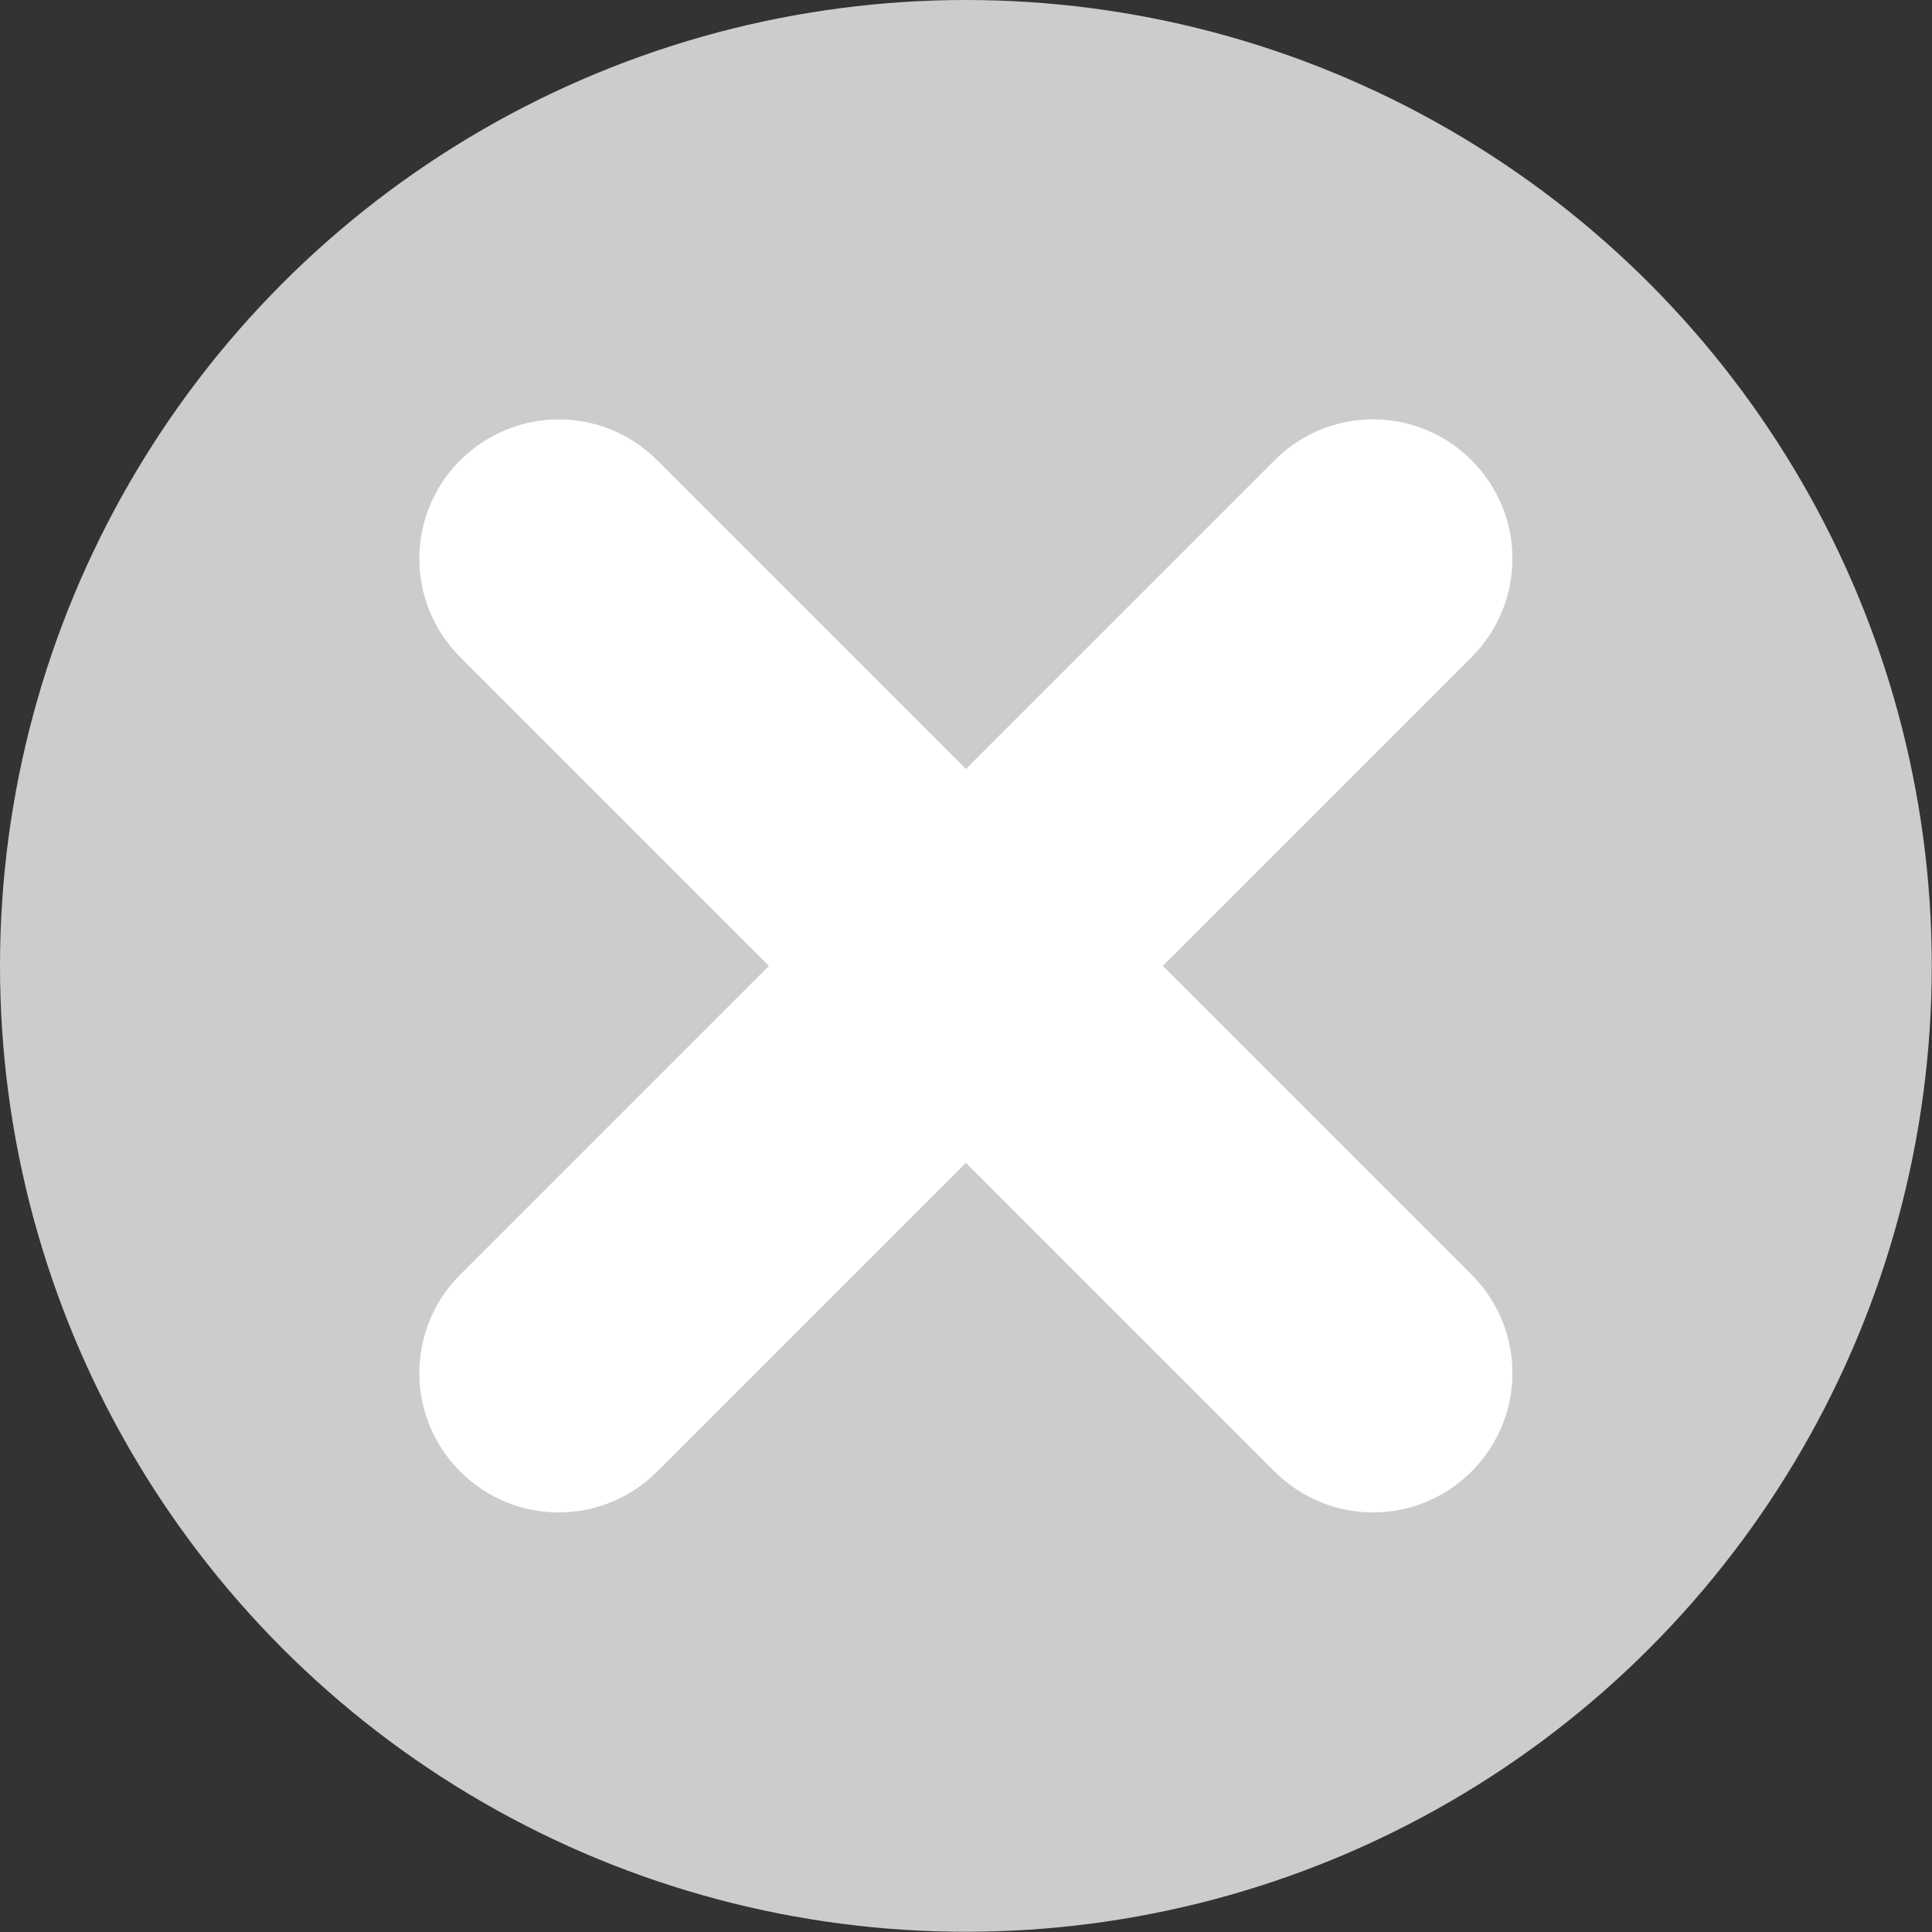<?xml version="1.0" encoding="UTF-8" standalone="no"?>
<!-- Created with Inkscape (http://www.inkscape.org/) -->

<svg
   xmlns:dc="http://purl.org/dc/elements/1.1/"
   xmlns:cc="http://creativecommons.org/ns#"
   xmlns:rdf="http://www.w3.org/1999/02/22-rdf-syntax-ns#"
   xmlns:svg="http://www.w3.org/2000/svg"
   xmlns="http://www.w3.org/2000/svg"
   xmlns:sodipodi="http://sodipodi.sourceforge.net/DTD/sodipodi-0.dtd"
   xmlns:inkscape="http://www.inkscape.org/namespaces/inkscape"
   width="8.467mm"
   height="8.467mm"
   viewBox="0 0 8.467 8.467"
   version="1.1"
   id="svg8"
   inkscape:version="0.92.4 (5da689c313, 2019-01-14)"
   sodipodi:docname="delete-button-grey.svg">
  <rect x="0" y="0" width="8.467" height="8.467" fill="#333333" stroke="none"/>
  <defs
     id="defs2" />
  <sodipodi:namedview
     id="base"
     pagecolor="#ffffff"
     bordercolor="#666666"
     borderopacity="1.0"
     inkscape:pageopacity="0.0"
     inkscape:pageshadow="2"
     inkscape:zoom="1"
     inkscape:cx="227.85714"
     inkscape:cy="-203.00002"
     inkscape:document-units="px"
     inkscape:current-layer="layer1"
     showgrid="false"
     fit-margin-top="0"
     fit-margin-left="0"
     fit-margin-right="0"
     fit-margin-bottom="0"
     inkscape:window-width="1920"
     inkscape:window-height="1018"
     inkscape:window-x="1912"
     inkscape:window-y="-8"
     inkscape:window-maximized="1" />
  <g
     inkscape:label="Layer 1"
     inkscape:groupmode="layer"
     id="layer1"
     transform="translate(322.754,-76.073)">
    <g
       id="g835">
      <circle
         r="4.233"
         cy="80.306"
         cx="-318.521"
         id="path815"
         style="opacity:1;fill:#cccccc;fill-opacity:1;stroke:none;stroke-width:0.128;stroke-miterlimit:4;stroke-dasharray:none" />
      <path
         inkscape:connector-curvature="0"
         id="rect817"
         d="m -320.305,77.911 c -0.156,0 -0.312,0.06 -0.432,0.179 -0.239,0.239 -0.239,0.624 0,0.863 l 1.353,1.353 -1.353,1.353 c -0.239,0.239 -0.239,0.624 0,0.863 0.239,0.239 0.624,0.239 0.863,0 l 1.353,-1.353 1.353,1.353 c 0.239,0.239 0.624,0.239 0.863,0 0.239,-0.239 0.239,-0.624 0,-0.863 l -1.353,-1.353 1.353,-1.353 c 0.239,-0.239 0.239,-0.624 0,-0.863 -0.239,-0.239 -0.624,-0.239 -0.863,0 l -1.353,1.353 -1.353,-1.353 c -0.12,-0.12 -0.276,-0.179 -0.432,-0.179 z"
         style="opacity:1;fill:#ffffff;fill-opacity:1;stroke:none;stroke-width:0.128;stroke-miterlimit:4;stroke-dasharray:none" />
    </g>
  </g>
</svg>
